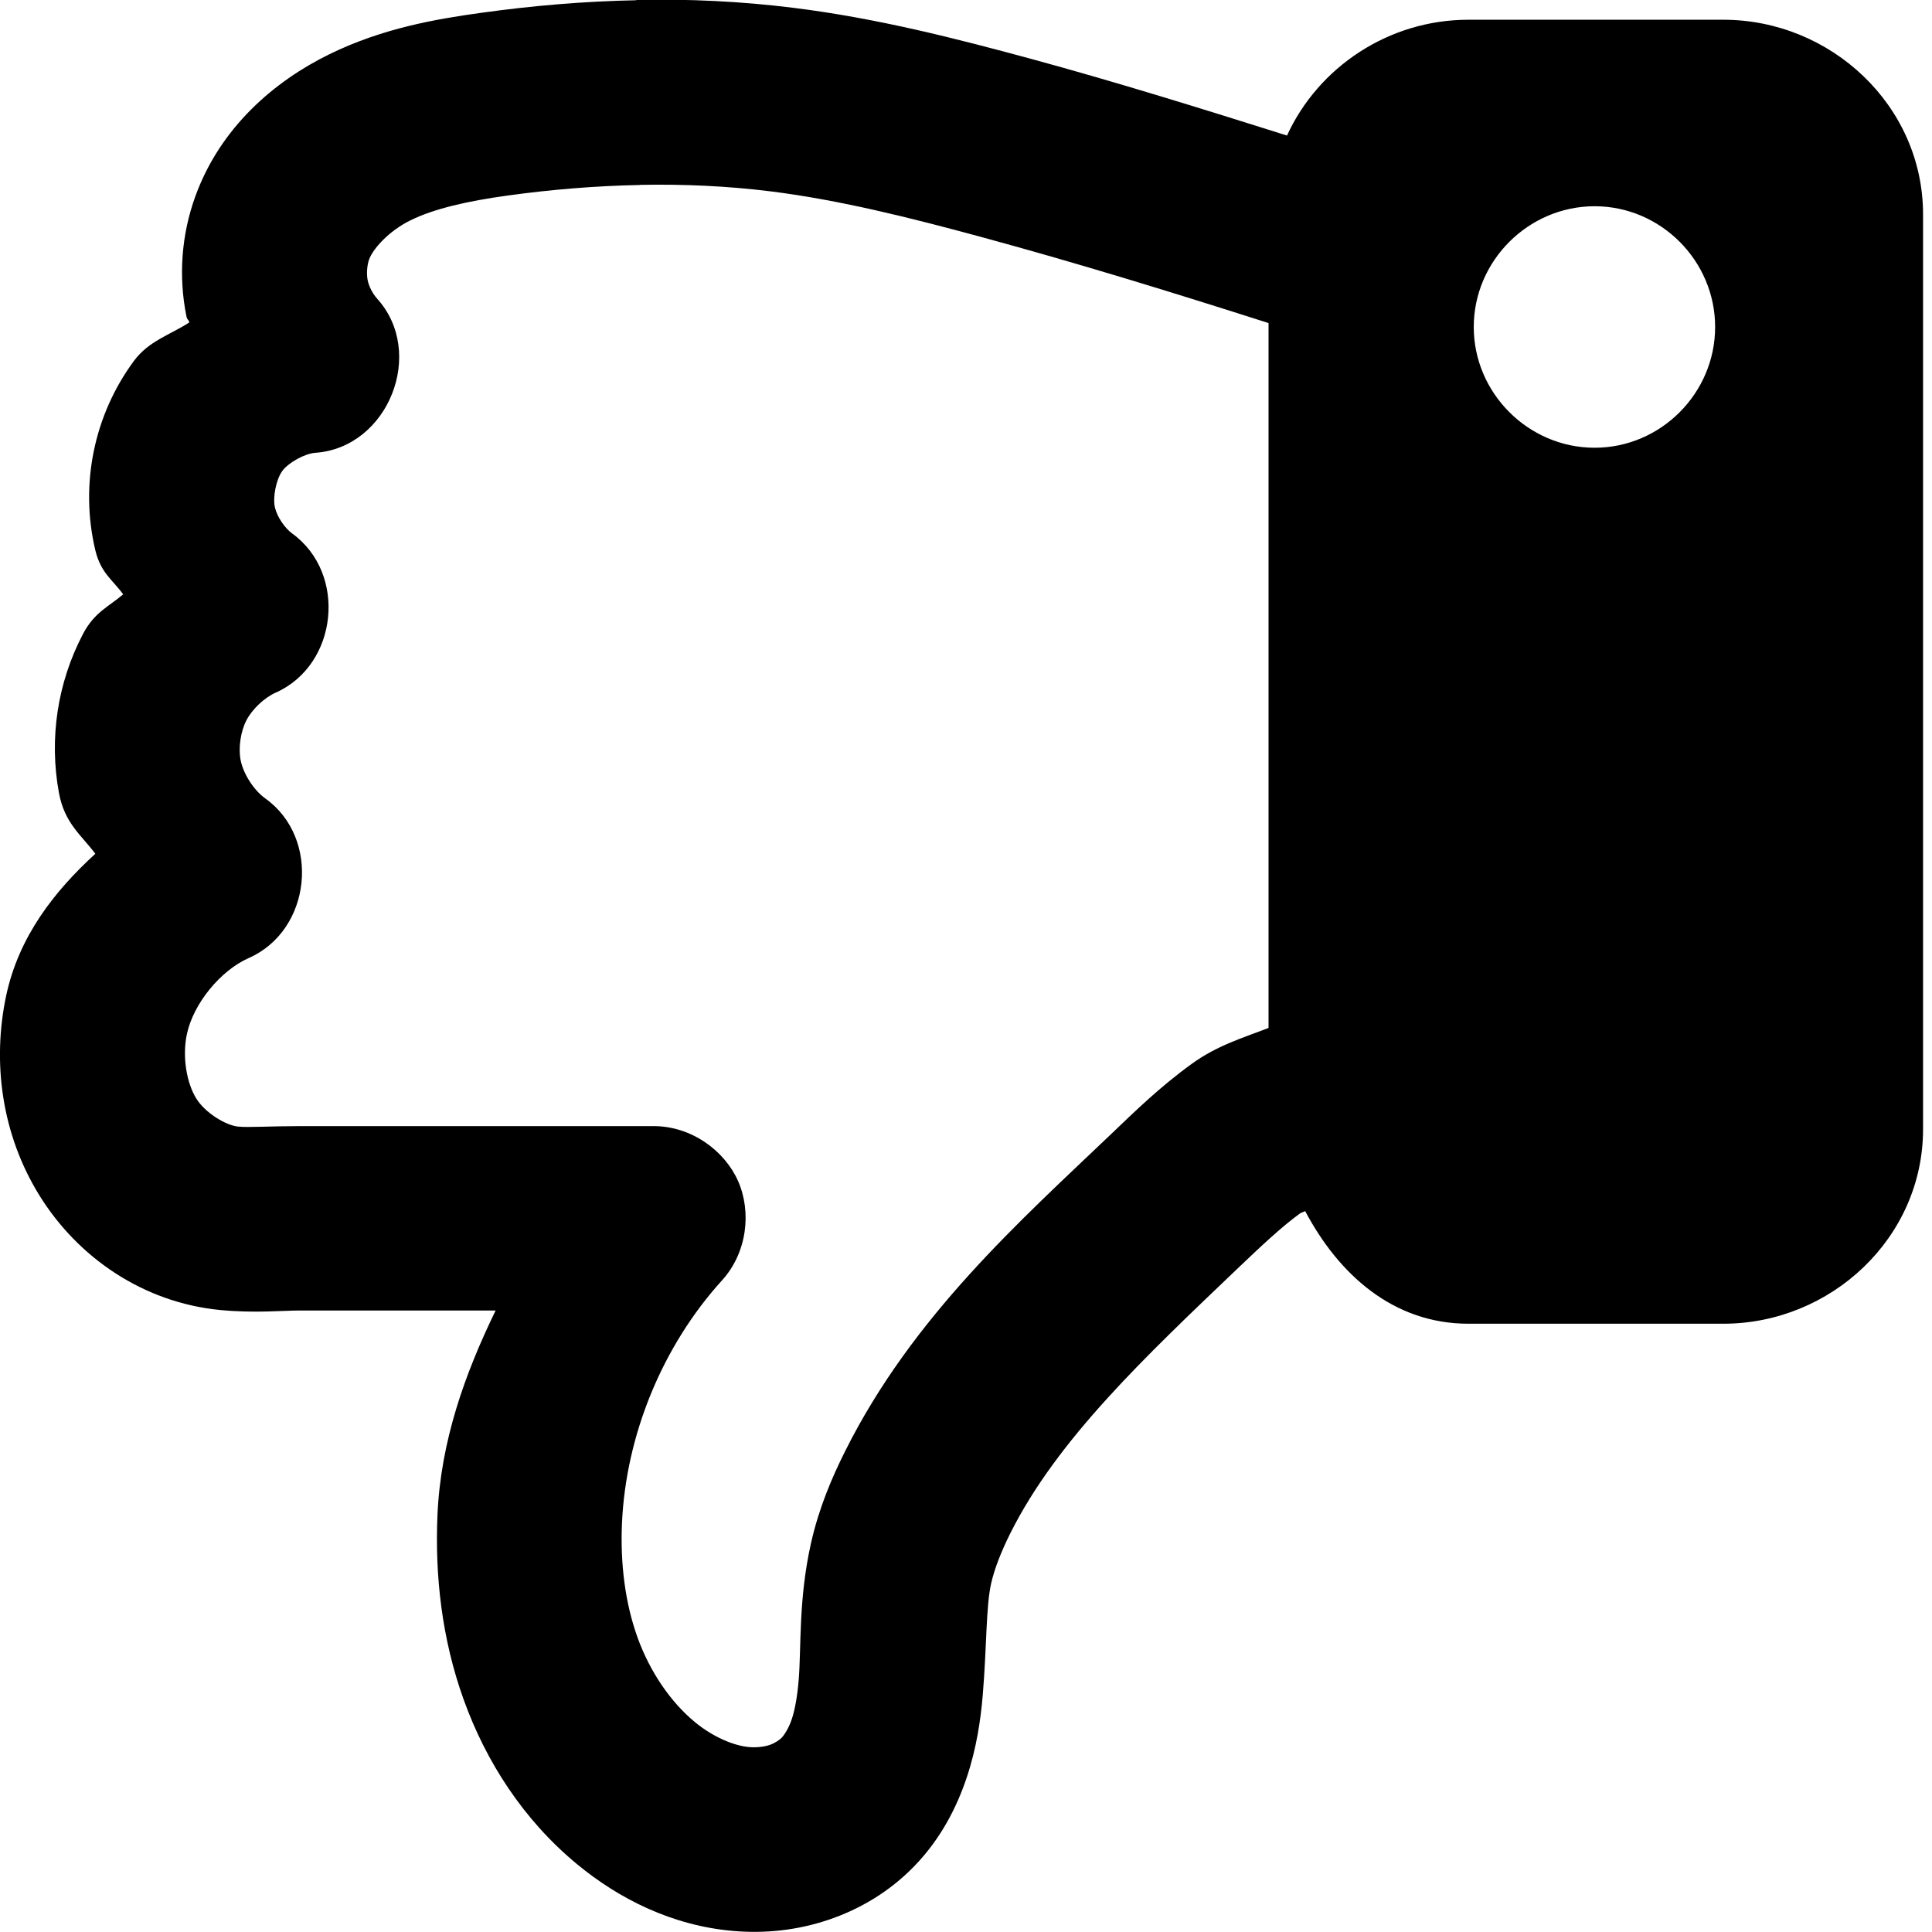 <!-- Generated by IcoMoon.io -->
<svg version="1.1" xmlns="http://www.w3.org/2000/svg" width="32" height="32" viewBox="0 0 32 32">
<title>dislike-r</title>
<path d="M10.538 0.004c-0.862 0.017-1.717 0.090-2.559 0.207-0.754 0.104-1.642 0.255-2.527 0.689-0.908 0.446-1.803 1.209-2.217 2.353-0.23 0.635-0.281 1.321-0.148 1.982 0.014 0.072 0.031 0.044 0.049 0.105-0.317 0.207-0.671 0.303-0.92 0.641-0.661 0.897-0.894 2.042-0.639 3.125 0.091 0.386 0.287 0.495 0.463 0.738-0.24 0.206-0.474 0.293-0.664 0.654-0.425 0.808-0.565 1.736-0.4 2.633 0.093 0.506 0.368 0.696 0.603 1.010-0.683 0.625-1.269 1.374-1.477 2.351-0.233 1.099-0.077 2.295 0.551 3.308 0.638 1.030 1.721 1.775 2.994 1.898 0.572 0.055 1.037 0.008 1.318 0.008h3.244c-0.511 1.052-0.909 2.164-0.963 3.383-0.044 1.004 0.070 2.054 0.436 3.068 0.367 1.019 0.985 1.984 1.875 2.719 0.688 0.569 1.57 1.020 2.592 1.107 0.512 0.044 1.048-0.008 1.57-0.184 0.524-0.176 1.021-0.471 1.428-0.893 0.434-0.449 0.7-0.97 0.865-1.465 0.164-0.49 0.231-0.958 0.266-1.371 0.067-0.811 0.052-1.464 0.139-1.846 0.054-0.238 0.164-0.521 0.316-0.826 0.779-1.558 2.235-2.927 3.787-4.408 0.379-0.361 0.713-0.675 1.014-0.893 0.014-0.010 0.067-0.027 0.084-0.037 0.55 1.040 1.451 1.865 2.703 1.865h4.223c1.779 0 3.308-1.419 3.308-3.223v-15.15c0-1.804-1.528-3.225-3.308-3.225h-4.223c-1.319 0-2.485 0.784-3.004 1.918-1.402-0.442-2.806-0.88-4.232-1.268-1.246-0.338-2.556-0.675-3.947-0.848-0.869-0.108-1.737-0.148-2.6-0.131zM10.598 3.062c0.729-0.014 1.451 0.019 2.162 0.107 1.138 0.142 2.308 0.434 3.521 0.764 1.586 0.431 3.16 0.916 4.73 1.418v11.675c-0.426 0.165-0.85 0.289-1.271 0.594-0.537 0.388-0.961 0.806-1.33 1.158-1.516 1.446-3.295 3.024-4.412 5.258-0.22 0.439-0.434 0.942-0.564 1.518-0.211 0.933-0.161 1.736-0.205 2.268-0.022 0.27-0.062 0.496-0.115 0.654-0.051 0.152-0.127 0.265-0.168 0.307-0.036 0.037-0.113 0.090-0.199 0.119-0.089 0.030-0.213 0.046-0.338 0.035-0.252-0.021-0.6-0.166-0.902-0.416-0.405-0.335-0.745-0.838-0.947-1.398-0.205-0.568-0.288-1.222-0.258-1.896 0.065-1.46 0.672-2.934 1.654-4.017l0.002-0.002c0.421-0.463 0.491-1.142 0.266-1.648s-0.777-0.911-1.404-0.908h-5.853c-0.479 0-0.848 0.025-1.023 0.008-0.203-0.020-0.546-0.227-0.693-0.465-0.16-0.258-0.235-0.692-0.156-1.064 0.107-0.507 0.554-1.055 1.027-1.264 1.039-0.459 1.195-1.985 0.27-2.644-0.19-0.136-0.366-0.411-0.408-0.641-0.038-0.205 0.004-0.475 0.1-0.656 0.096-0.183 0.295-0.37 0.484-0.455 0 0 0.001 0 0.001 0s0.001 0 0.001 0v0c1.029-0.462 1.184-1.973 0.269-2.635-0.122-0.088-0.25-0.278-0.285-0.43-0.040-0.171 0.021-0.469 0.123-0.607s0.372-0.287 0.545-0.299c1.211-0.084 1.839-1.664 1.019-2.559v-0.002c-0.071-0.078-0.132-0.199-0.152-0.301s-0.010-0.245 0.025-0.342c0.063-0.173 0.324-0.47 0.687-0.648 0.39-0.192 0.946-0.318 1.598-0.408 0.734-0.102 1.472-0.162 2.201-0.176zM26.412 3.416c1.096 0 1.996 0.904 1.996 2s-0.9 2-1.996 2c-1.096 0-2.002-0.904-2.002-2s0.906-2 2.002-2z"></path>
</svg>
